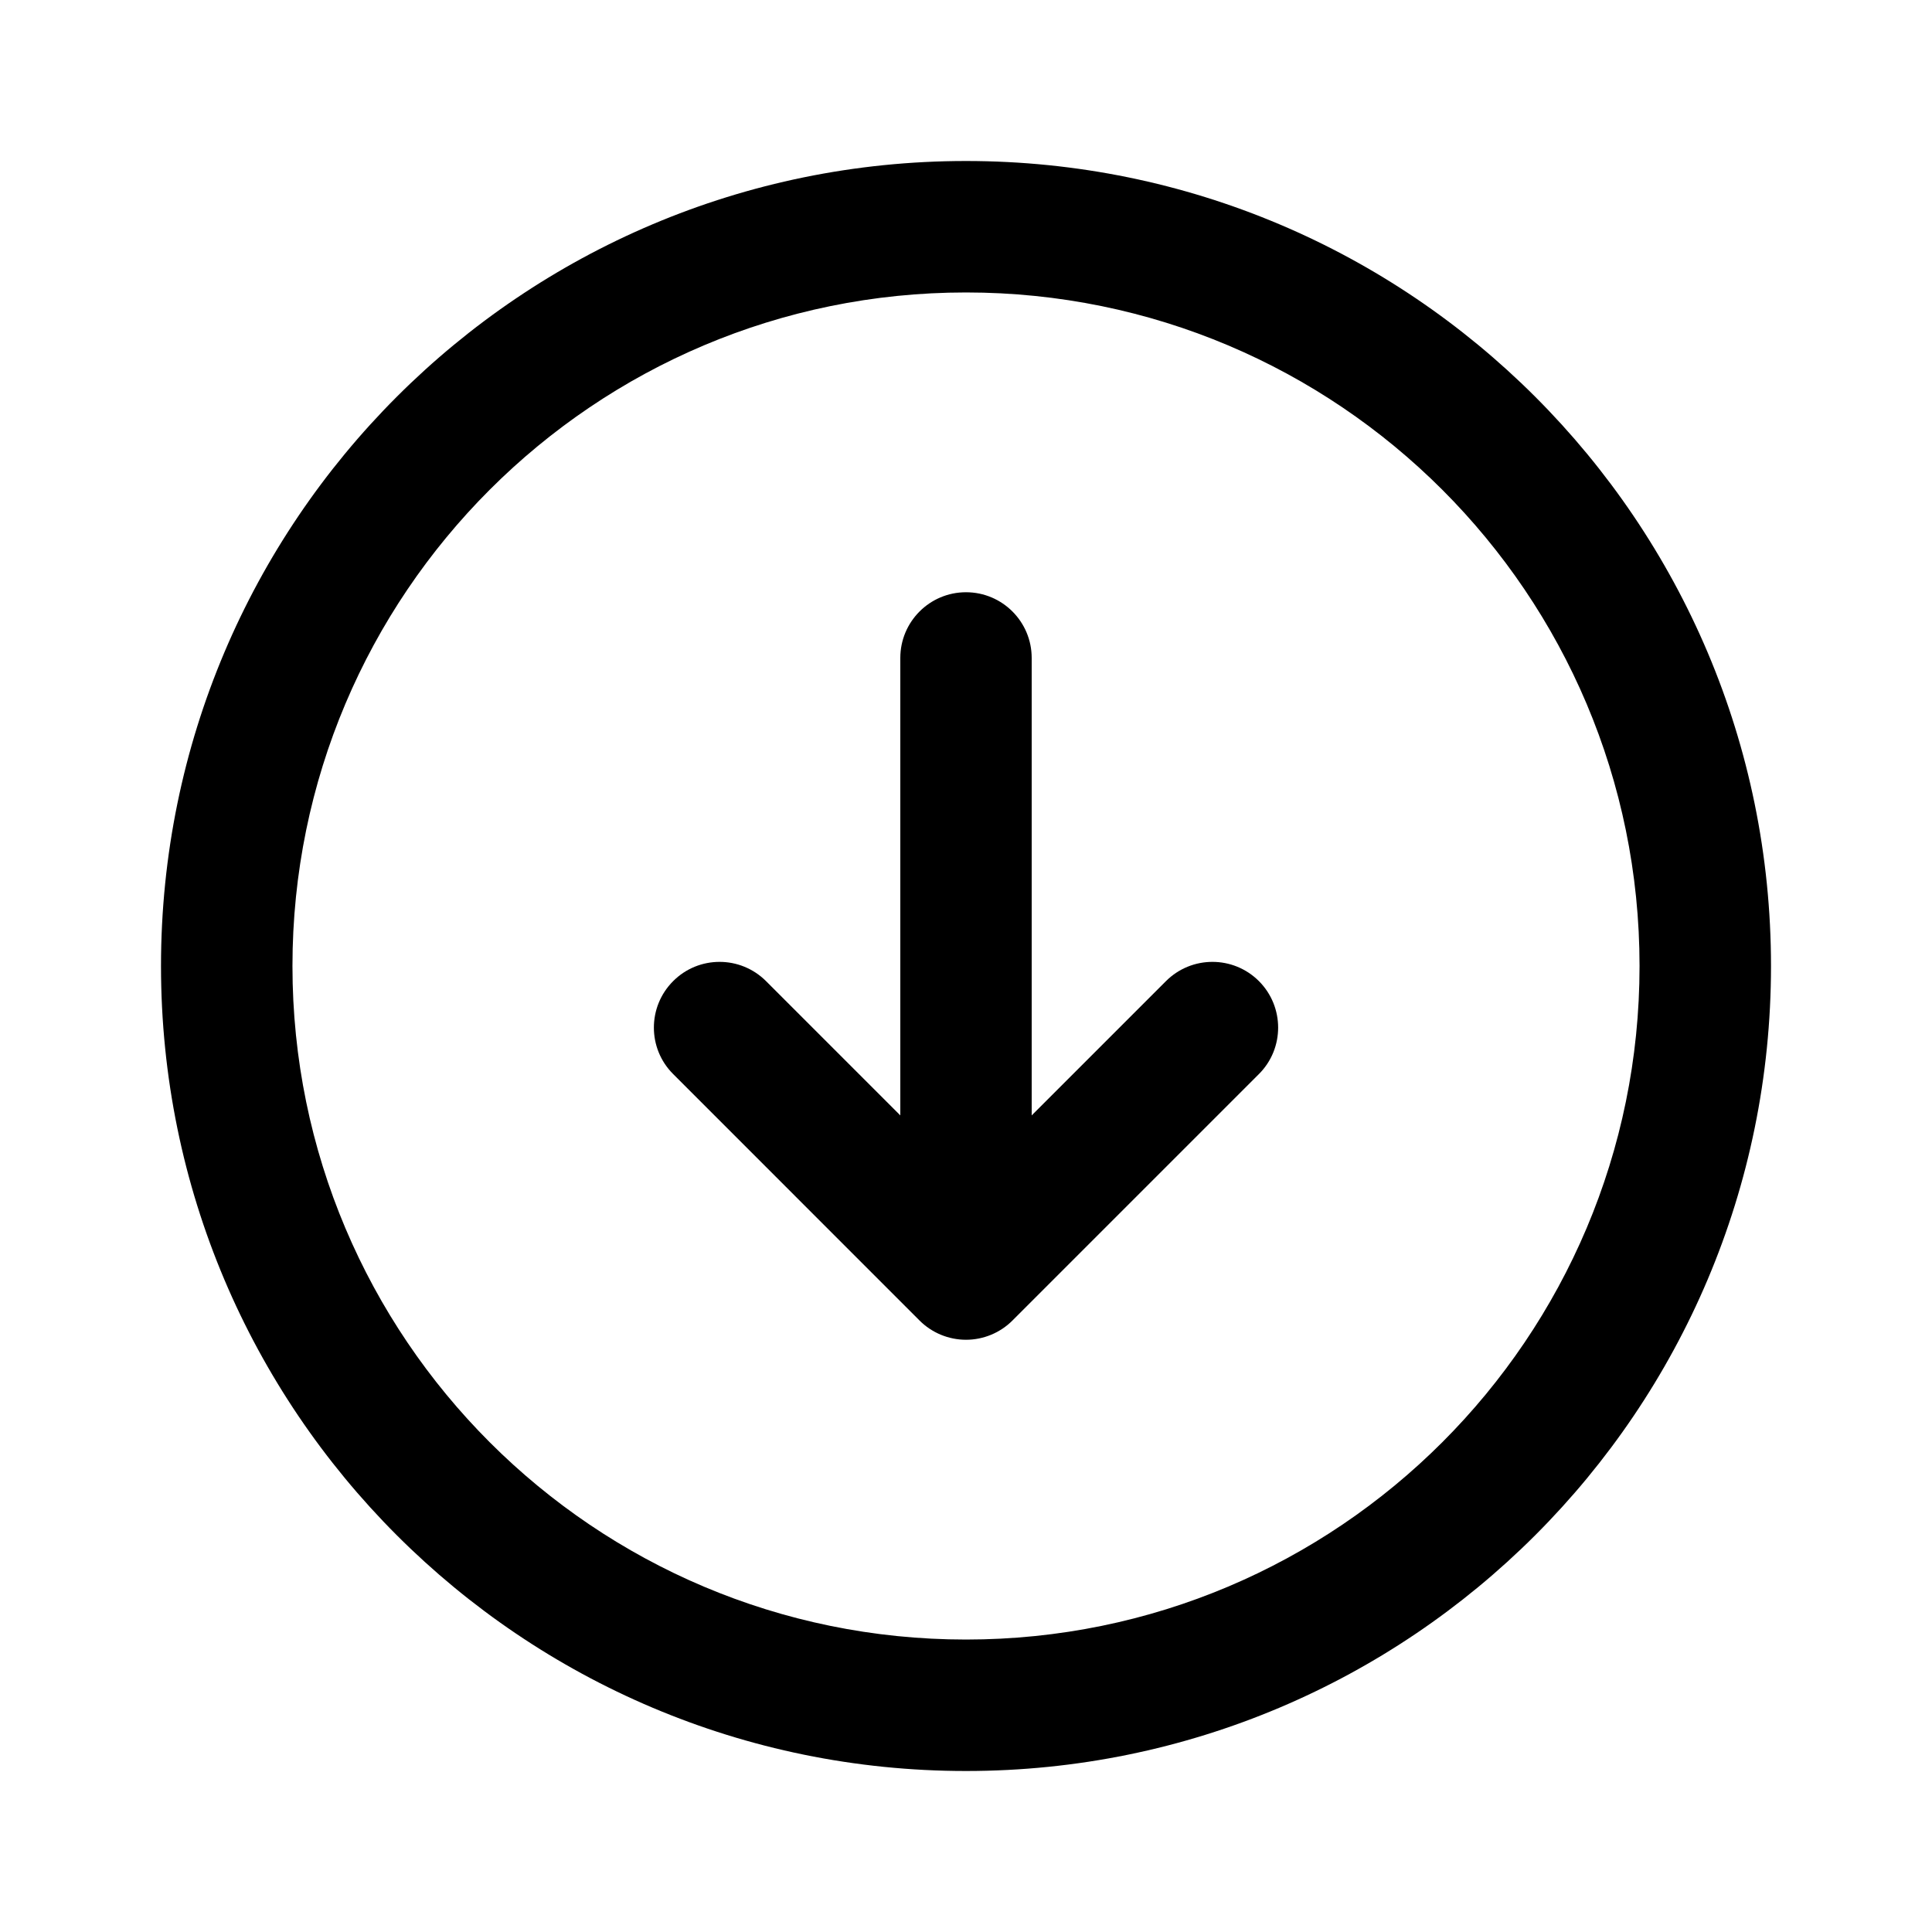 <svg viewBox="0 0 24 24" fill="none" xmlns="http://www.w3.org/2000/svg">
<path fill-rule="evenodd" clip-rule="evenodd" d="M20.367 12C20.367 7.379 16.621 3.633 12 3.633C7.379 3.633 3.633 7.379 3.633 12C3.633 16.621 7.379 20.367 12 20.367C16.621 20.367 20.367 16.621 20.367 12ZM12 2C17.523 2 22 6.477 22 12C22 17.523 17.523 22 12 22C6.477 22 2 17.523 2 12C2 6.477 6.477 2 12 2ZM15.639 12.188C15.957 12.507 15.957 13.024 15.639 13.342L12.577 16.404C12.424 16.557 12.216 16.643 12 16.643C11.784 16.643 11.576 16.557 11.423 16.404L8.362 13.342C8.043 13.024 8.043 12.507 8.362 12.188C8.68 11.869 9.197 11.869 9.516 12.188L11.184 13.856L11.184 8.173C11.184 7.723 11.549 7.357 12 7.357C12.451 7.357 12.816 7.723 12.816 8.173L12.816 13.856L14.484 12.188C14.803 11.869 15.32 11.869 15.639 12.188Z" fill="currentColor"/>
</svg>